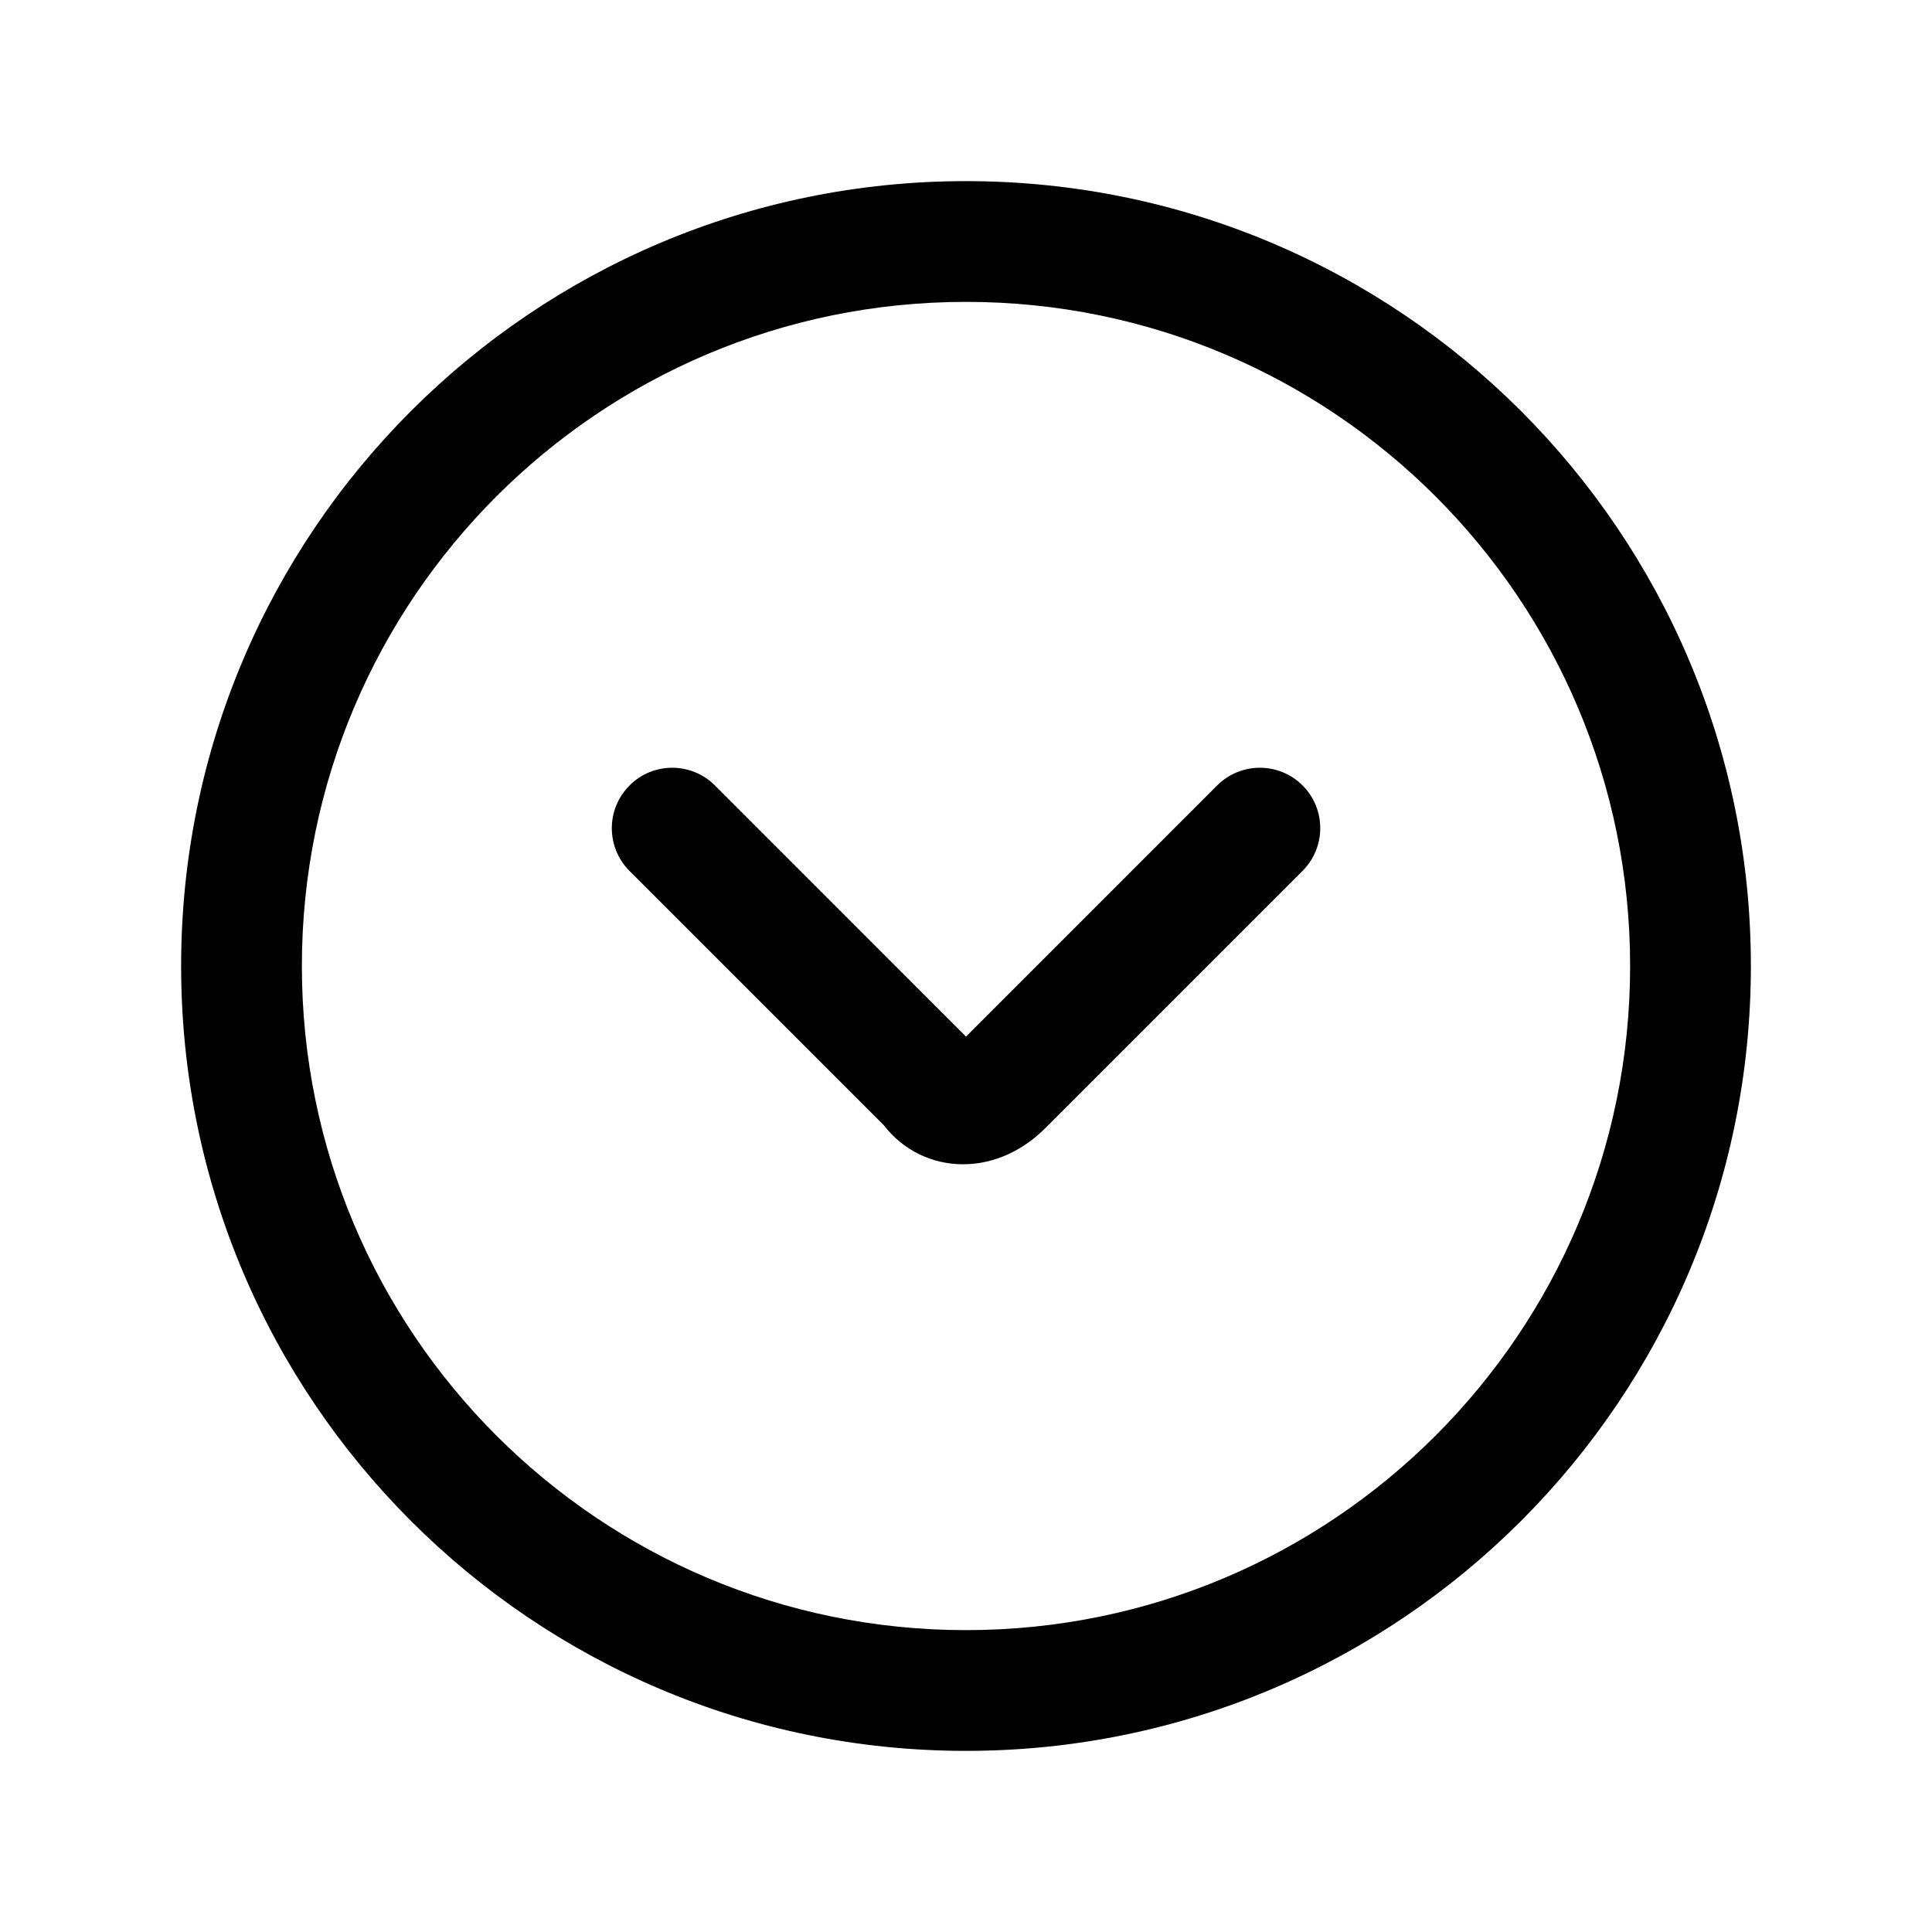 <svg xmlns="http://www.w3.org/2000/svg" viewBox="0 0 24 24" fill="currentColor">
  <path fill-rule="evenodd" d="M20.25 12c0-4.556-3.694-8.25-8.25-8.25-4.556 0-8.25 3.694-8.25 8.25 0 4.556 3.694 8.25 8.25 8.25 4.556 0 8.25-3.694 8.25-8.25ZM12 2.25c5.385 0 9.75 4.365 9.75 9.75 0 5.385-4.365 9.75-9.75 9.75-5.385 0-9.75-4.365-9.75-9.75 0-5.385 4.365-9.75 9.75-9.75Z" clip-rule="evenodd"/>
  <path fill-rule="evenodd" d="M7.82 9.757c.293-.293.768-.293 1.061 0L12 12.877l3.12-3.12c.293-.293.768-.293 1.061 0 .293.293.293.768 0 1.061l-3.2 3.2c-.265.265-.623.445-1.018.445-.383 0-.743-.172-.985-.486l-3.158-3.158c-.293-.293-.293-.768 0-1.061Zm4.08 3.217c-0 0 .001-0.0.002-.001l-.002.001Z" clip-rule="evenodd"/>
</svg>
